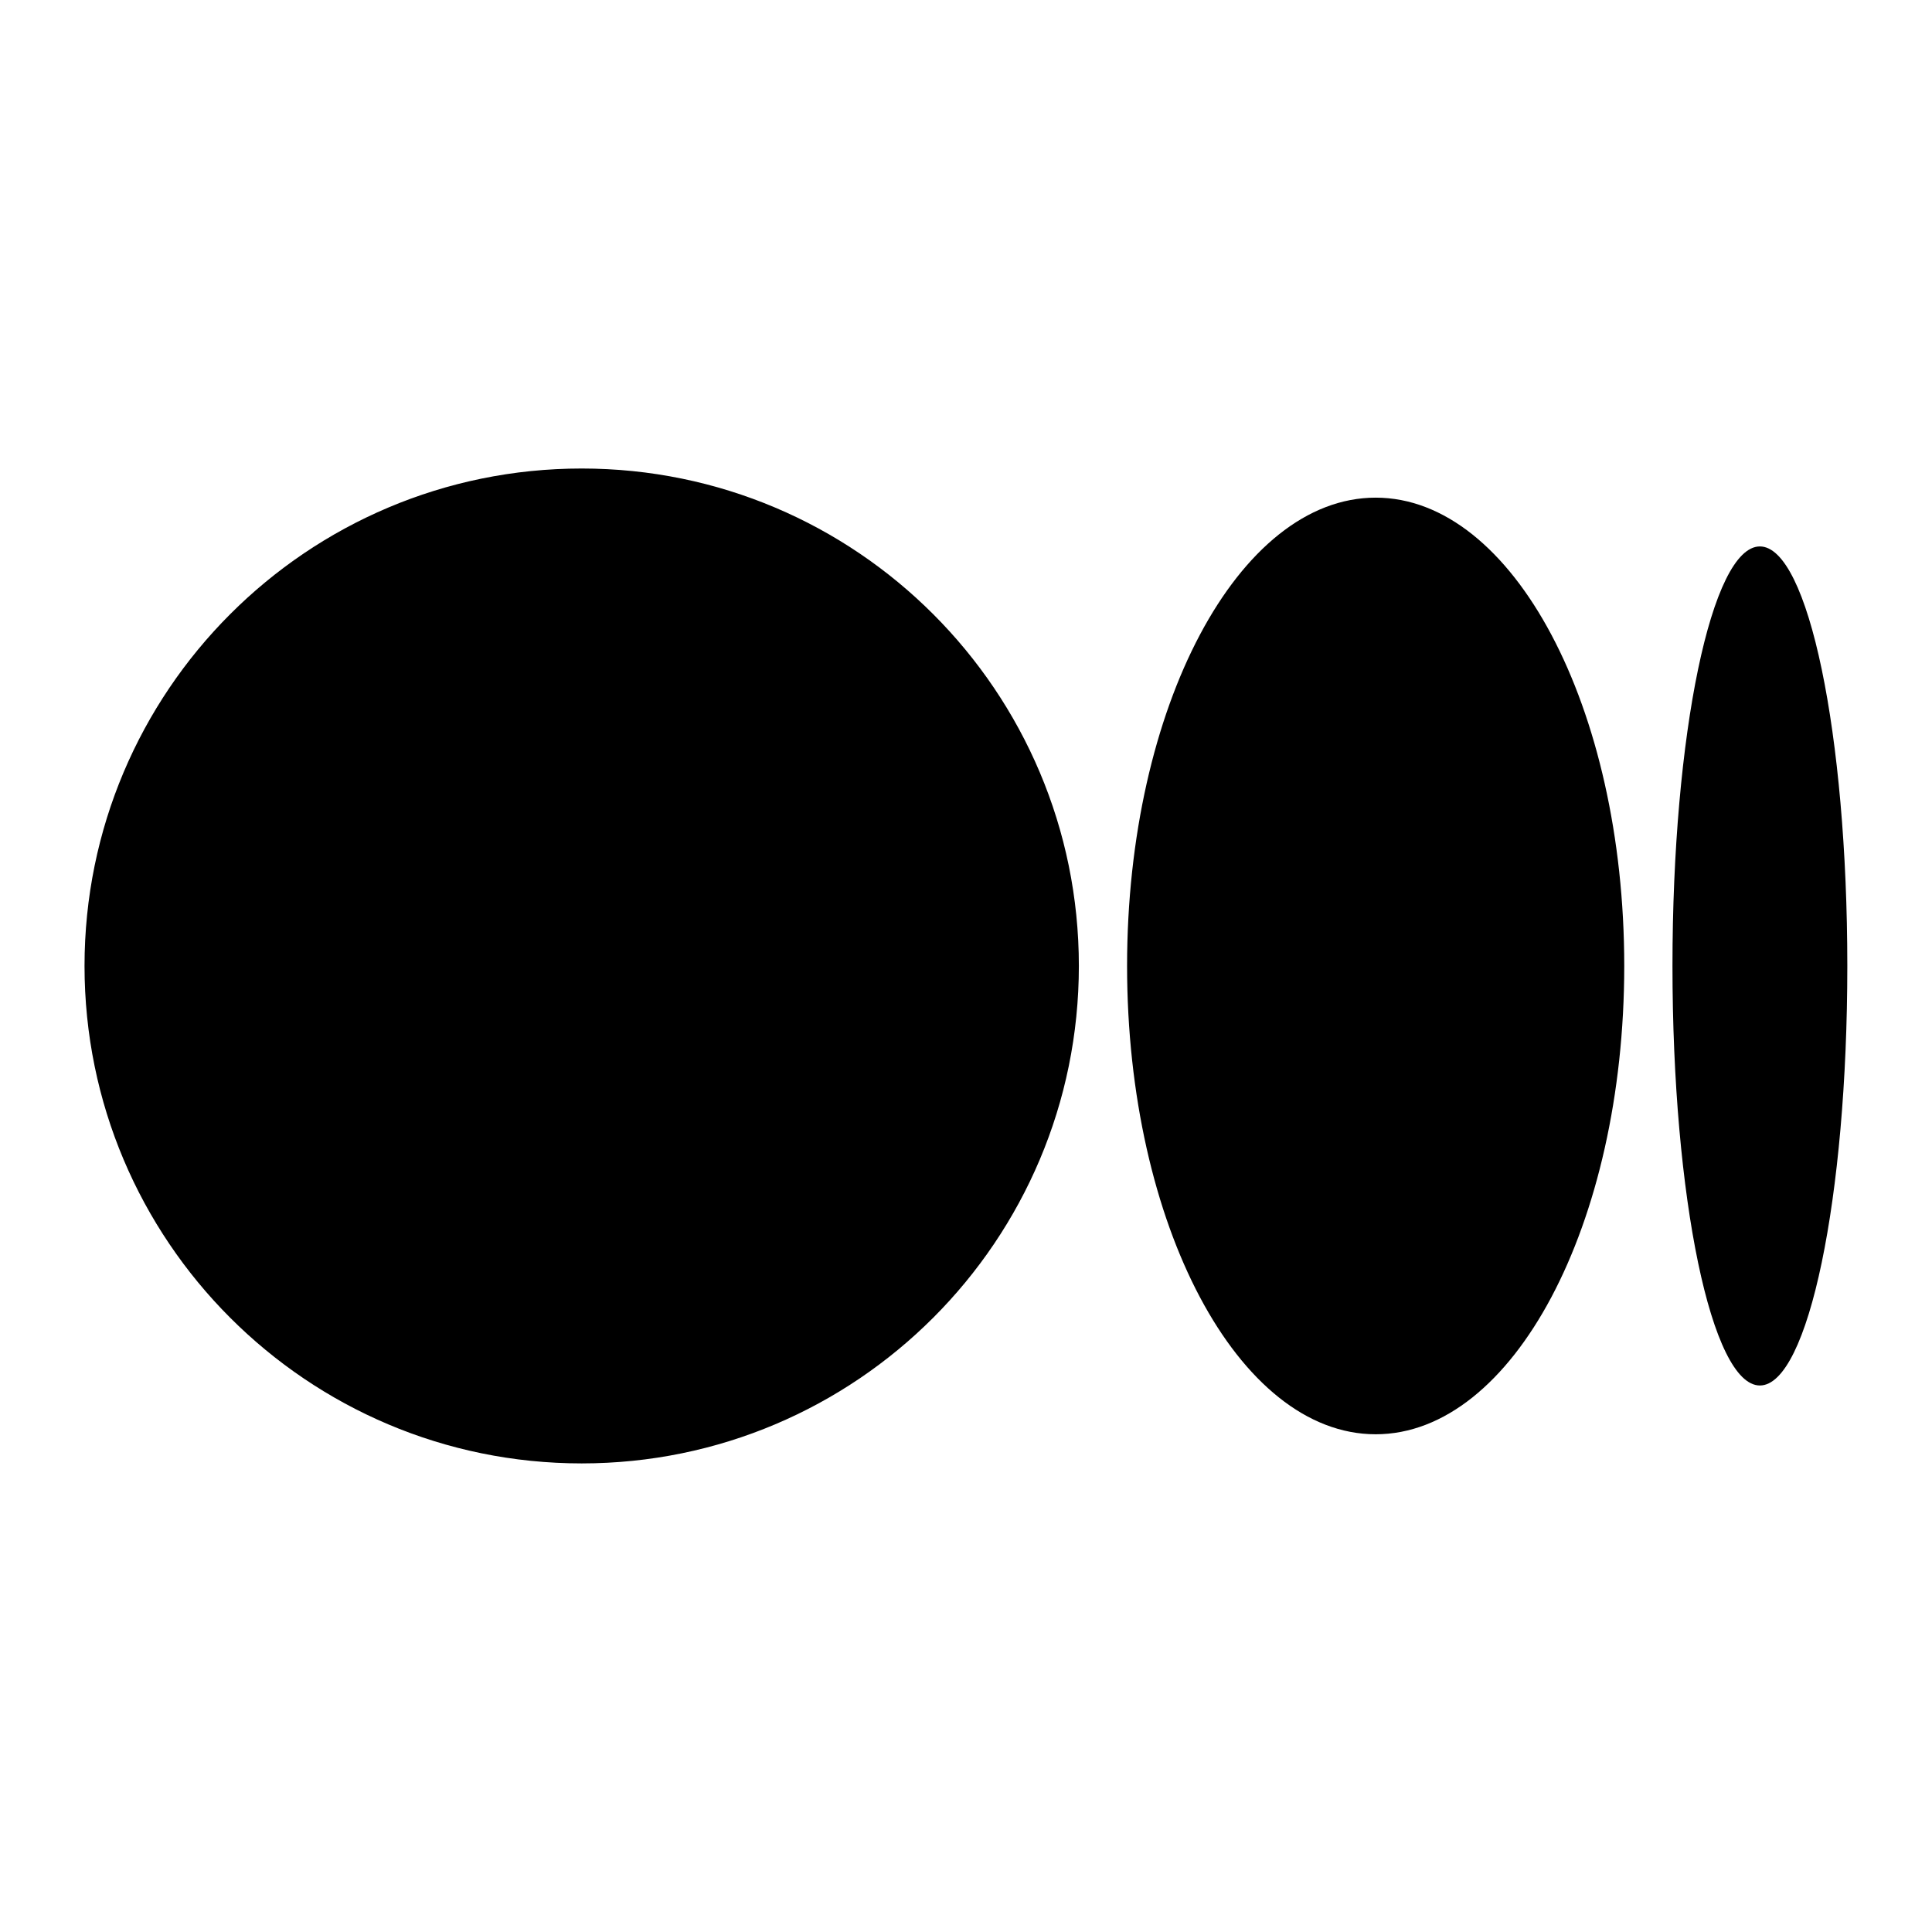 <svg width="24" height="24" viewBox="0 0 24 24" fill="none" xmlns="http://www.w3.org/2000/svg">
<path d="M7.226 5.82C10.637 5.82 13.402 8.587 13.402 11.999C13.402 15.412 10.637 18.179 7.226 18.179C3.815 18.179 1.05 15.412 1.05 11.999C1.05 8.587 3.815 5.82 7.226 5.82ZM17.089 6.182C18.794 6.182 20.177 8.786 20.177 11.999C20.177 15.212 18.794 17.817 17.089 17.817C15.383 17.817 14.001 15.212 14.001 11.999C14.001 8.787 15.383 6.182 17.089 6.182ZM21.862 6.788C22.462 6.788 22.948 9.121 22.948 11.999C22.948 14.877 22.462 17.211 21.862 17.211C21.262 17.211 20.776 14.878 20.776 11.999C20.776 9.121 21.262 6.788 21.862 6.788Z" fill="currentColor"/>
</svg>
